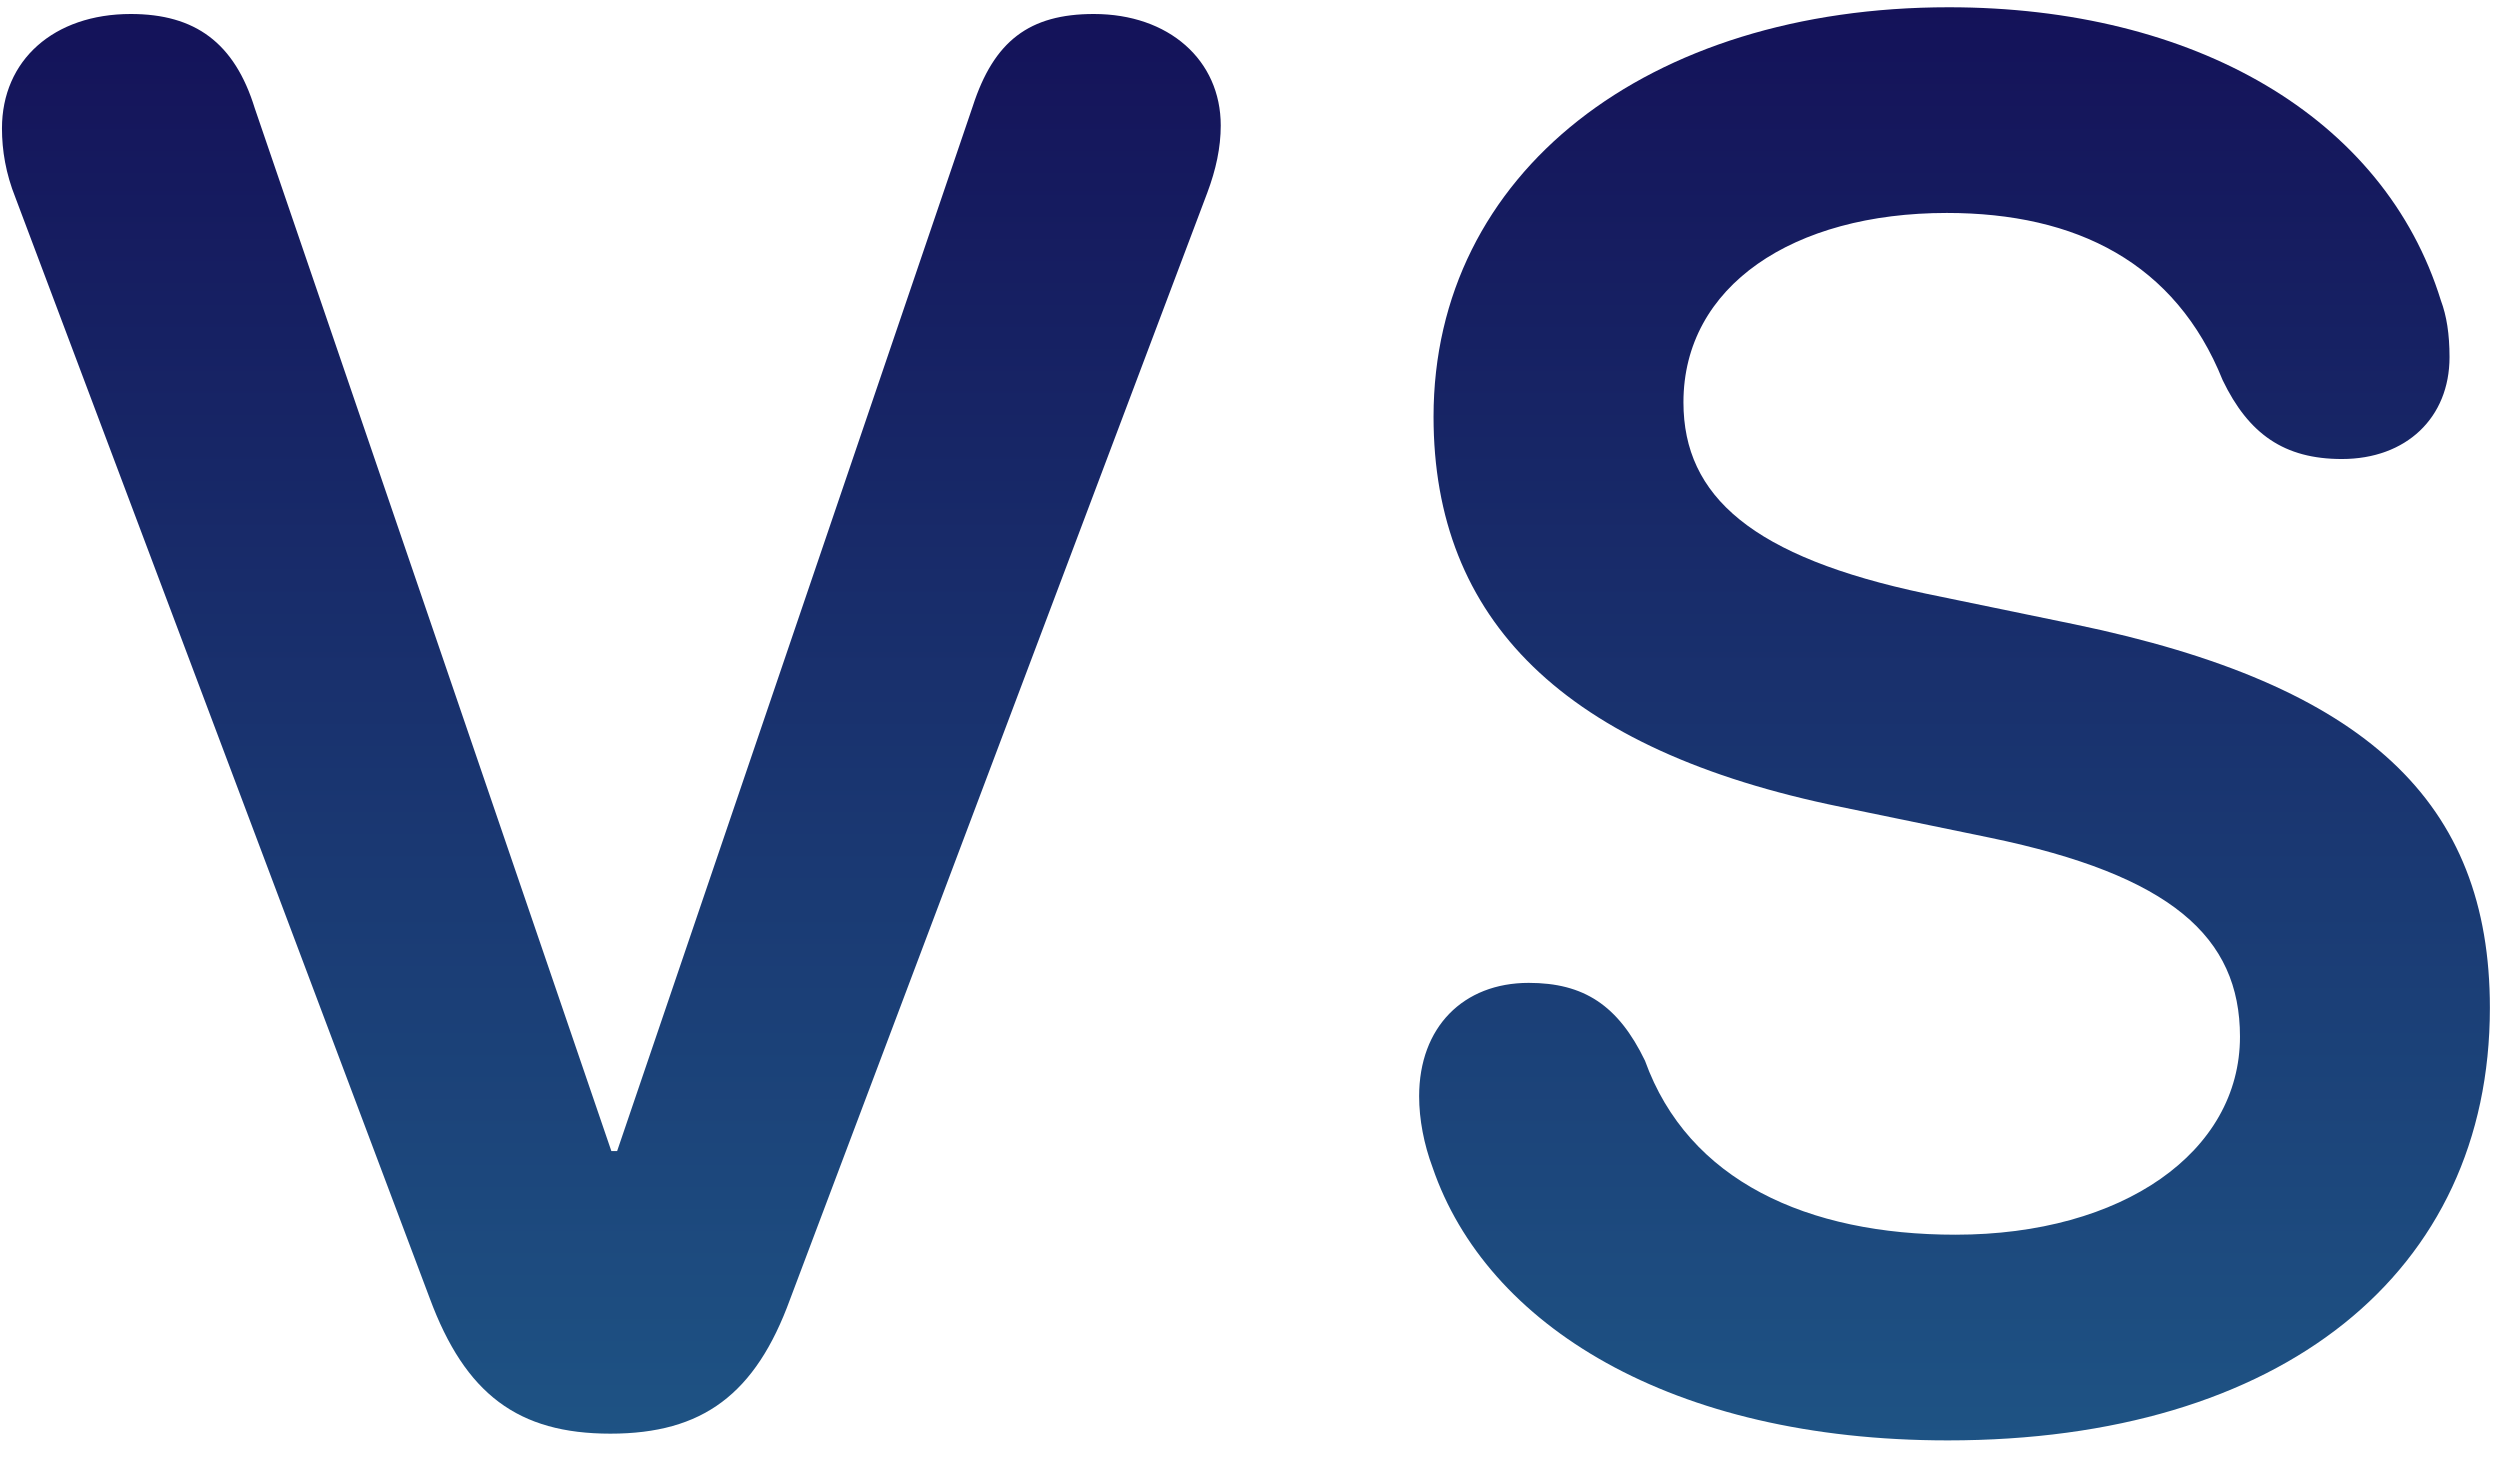 <svg width="127" height="74" viewBox="0 0 127 74" fill="none" xmlns="http://www.w3.org/2000/svg">
<path d="M31.008 72.83C35.695 72.83 38.381 70.828 40.139 65.994L61.33 9.793C61.77 8.621 62.014 7.498 62.014 6.375C62.014 3.055 59.377 0.711 55.568 0.711C52.297 0.711 50.49 2.078 49.416 5.398L31.35 58.475H31.057L12.941 5.496C11.916 2.176 9.914 0.711 6.643 0.711C2.736 0.711 0.1 3.055 0.1 6.521C0.1 7.645 0.295 8.816 0.783 10.037L21.828 65.945C23.635 70.828 26.32 72.83 31.008 72.83Z" fill="url(#paint0_linear)"/>
<path d="M98.947 73.172C115.891 73.172 126.486 64.676 126.486 51.199C126.486 40.75 120.236 34.793 105.393 31.717L97.824 30.154C89.035 28.299 85.519 25.223 85.519 20.438C85.519 14.529 91.086 10.818 98.898 10.818C105.49 10.818 110.52 13.357 112.912 19.314C114.23 22.049 116.037 23.318 118.967 23.318C122.238 23.318 124.436 21.219 124.436 18.143C124.436 16.971 124.289 16.043 123.996 15.262C121.115 5.936 111.447 0.369 98.996 0.369C83.713 0.369 72.824 8.768 72.824 21.17C72.824 31.473 79.416 38.113 93.527 40.994L101.096 42.557C110.275 44.461 113.791 47.586 113.791 52.664C113.791 58.523 107.834 62.723 99.338 62.723C91.818 62.723 85.764 59.988 83.566 53.885C82.199 51.053 80.441 49.93 77.658 49.93C74.338 49.93 72.092 52.176 72.092 55.691C72.092 56.863 72.336 58.133 72.775 59.305C75.51 67.312 84.885 73.172 98.947 73.172Z" fill="url(#paint1_linear)"/>
<defs>
<linearGradient id="paint0_linear" x1="63.293" y1="0.369" x2="63.293" y2="73.172" gradientUnits="userSpaceOnUse">
<stop stop-color="#141259"/>
<stop offset="1" stop-color="#1E5384"/>
</linearGradient>
<linearGradient id="paint1_linear" x1="63.293" y1="0.369" x2="63.293" y2="73.172" gradientUnits="userSpaceOnUse">
<stop stop-color="#141259"/>
<stop offset="1" stop-color="#1E5384"/>
</linearGradient>
</defs>
</svg>
